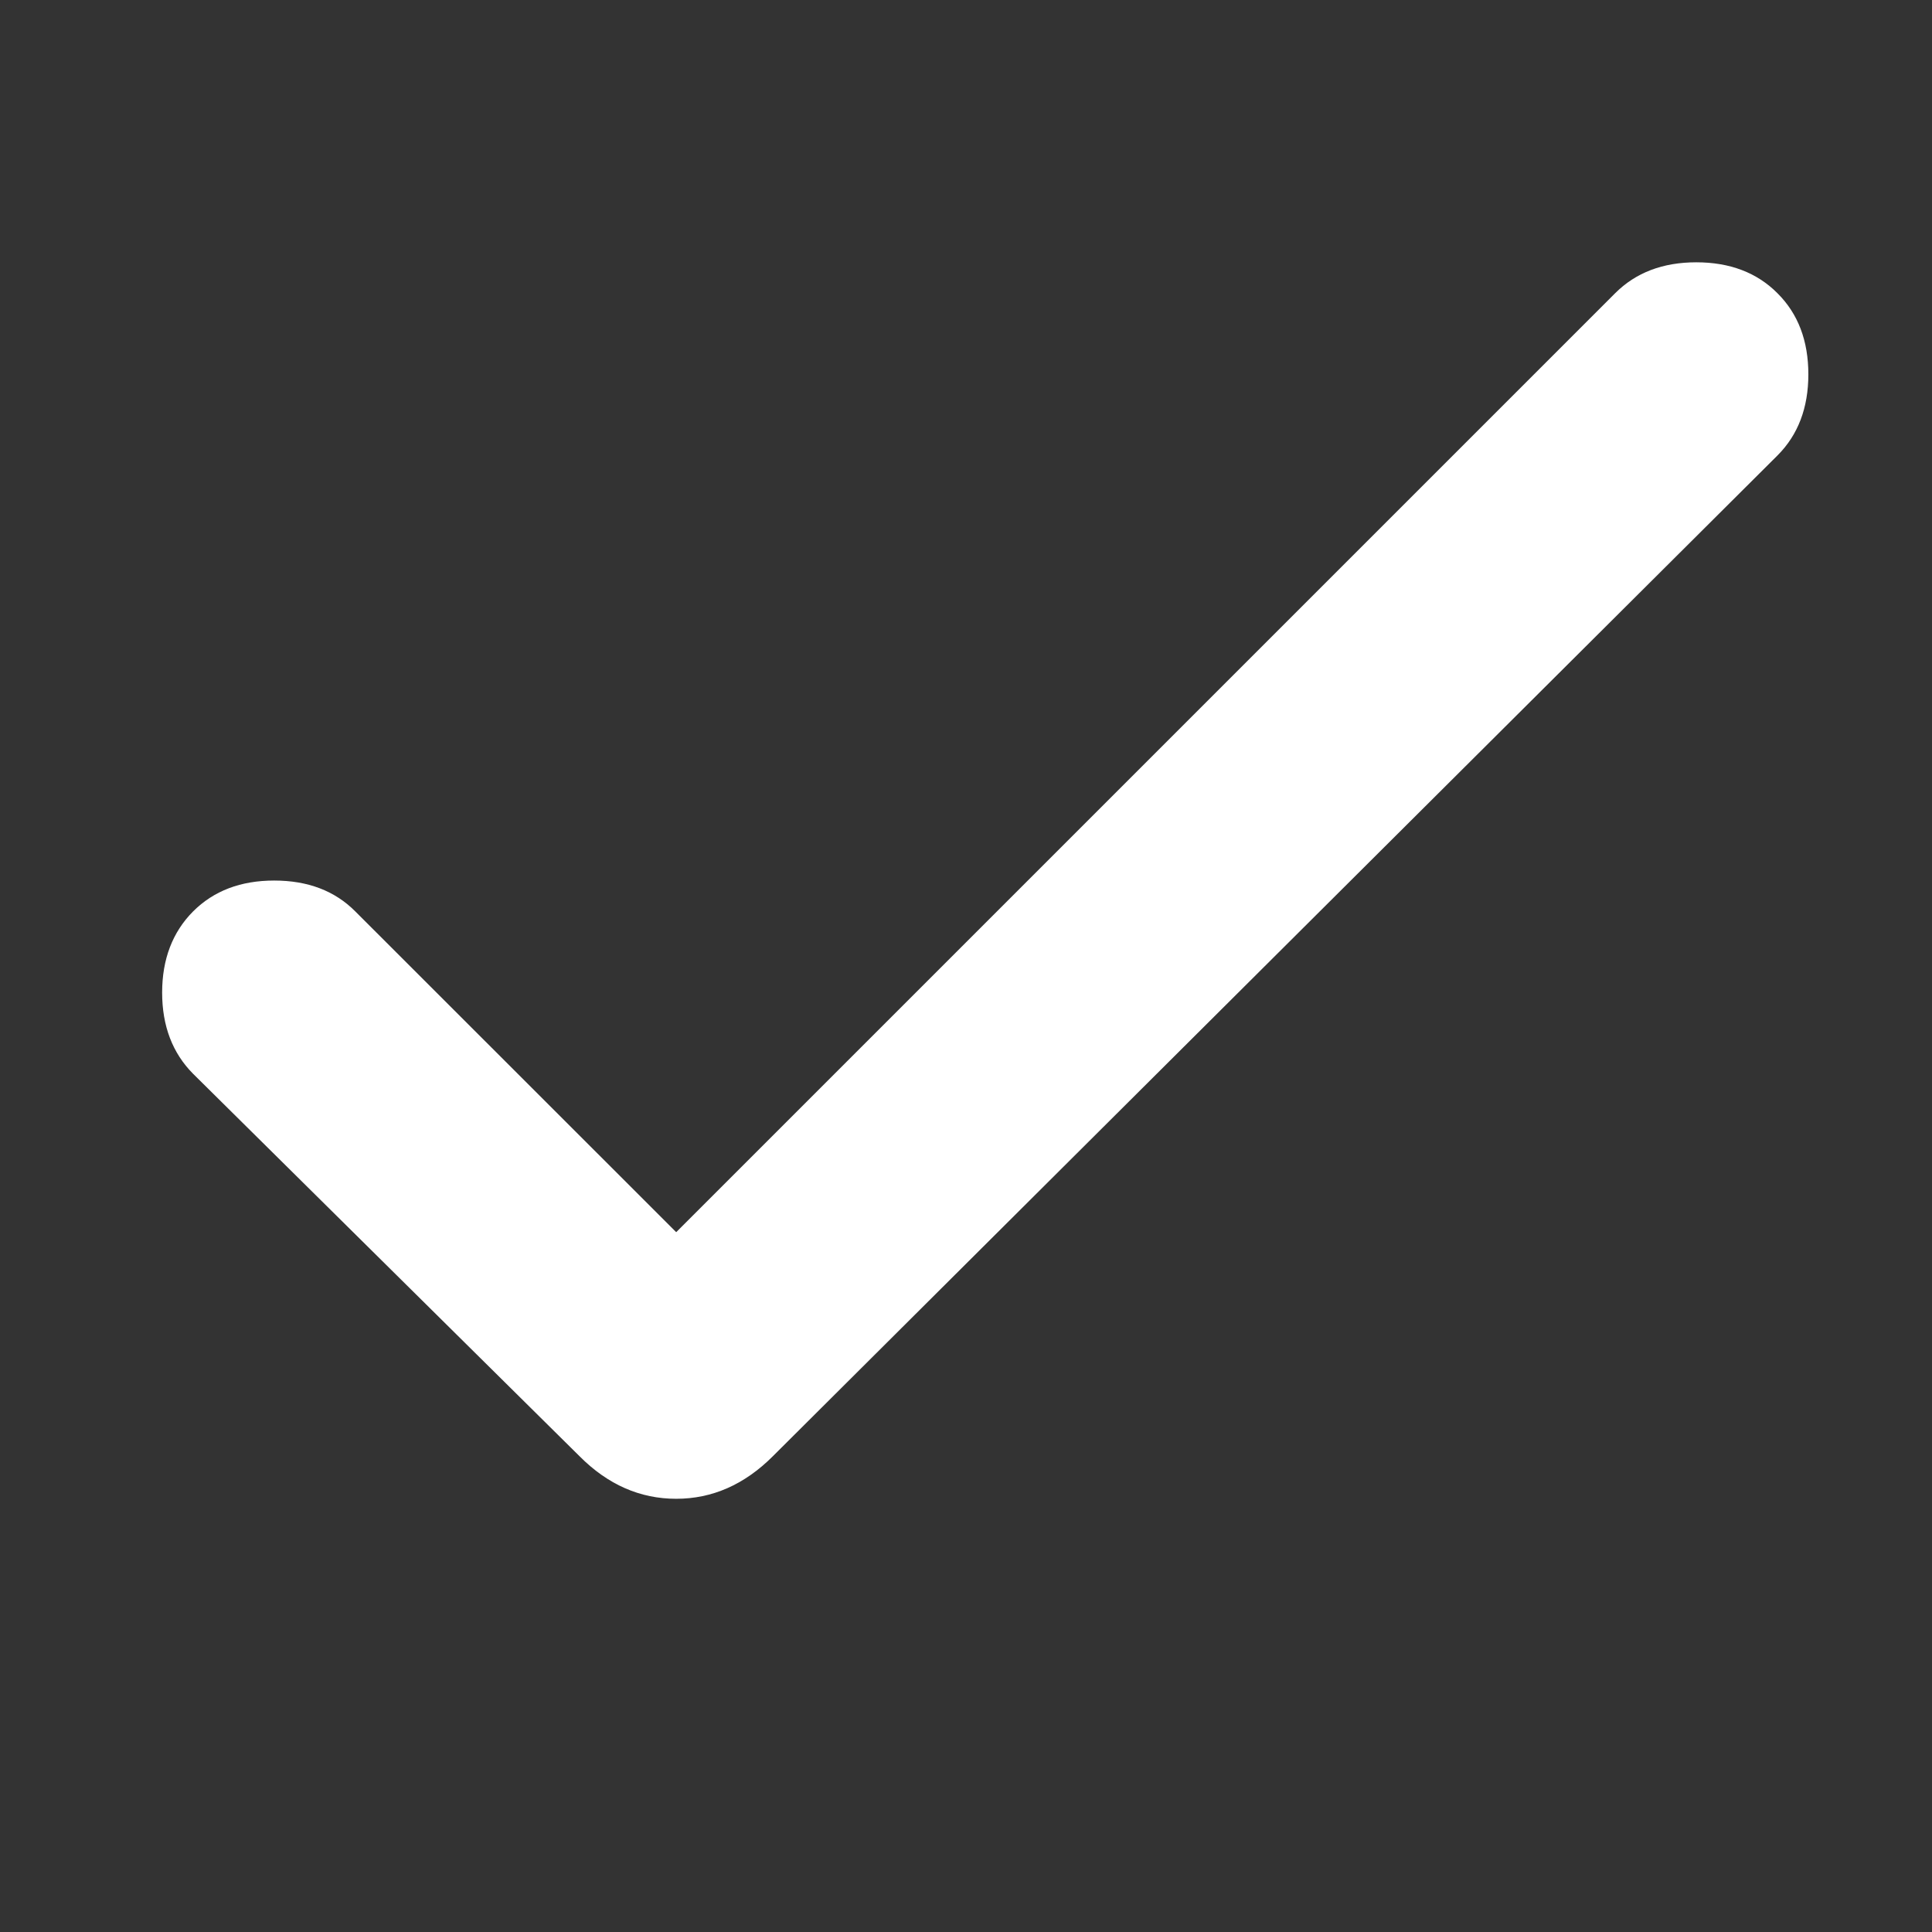 <svg width="13" height="13" viewBox="0 0 13 13" fill="none" xmlns="http://www.w3.org/2000/svg">
<rect x="0" y="0" width="13" height="13" fill="#333333" stroke="none"/>
<g clip-path="url(#clip0_1_2230)">
<g clip-path="url(#clip1_1_2230)">
<g clip-path="url(#clip2_1_2230)">
<path d="M4.55 8.291L10.868 1.973C11.007 1.834 11.189 1.765 11.414 1.765C11.639 1.765 11.822 1.834 11.96 1.973C12.099 2.111 12.168 2.293 12.168 2.519C12.168 2.744 12.099 2.926 11.96 3.065L5.2 9.799C5.009 9.99 4.792 10.085 4.55 10.085C4.307 10.085 4.09 9.99 3.9 9.799L1.299 7.225C1.161 7.086 1.091 6.904 1.091 6.679C1.091 6.454 1.161 6.272 1.299 6.133C1.438 5.994 1.62 5.925 1.845 5.925C2.071 5.925 2.253 5.994 2.391 6.133L4.55 8.291Z" fill="white"/>
</g>
</g>
</g>
<defs>
<clipPath id="clip0_1_2230">
<rect width="12" height="12" fill="white" transform="translate(0.63 0.38)"/>
</clipPath>
<clipPath id="clip1_1_2230">
<rect width="12" height="12" fill="white" transform="translate(0.63 0.38)"/>
</clipPath>
<clipPath id="clip2_1_2230">
<rect width="12" height="9.231" fill="white" transform="translate(0.63 1.765)"/>
</clipPath>
</defs>
</svg>
